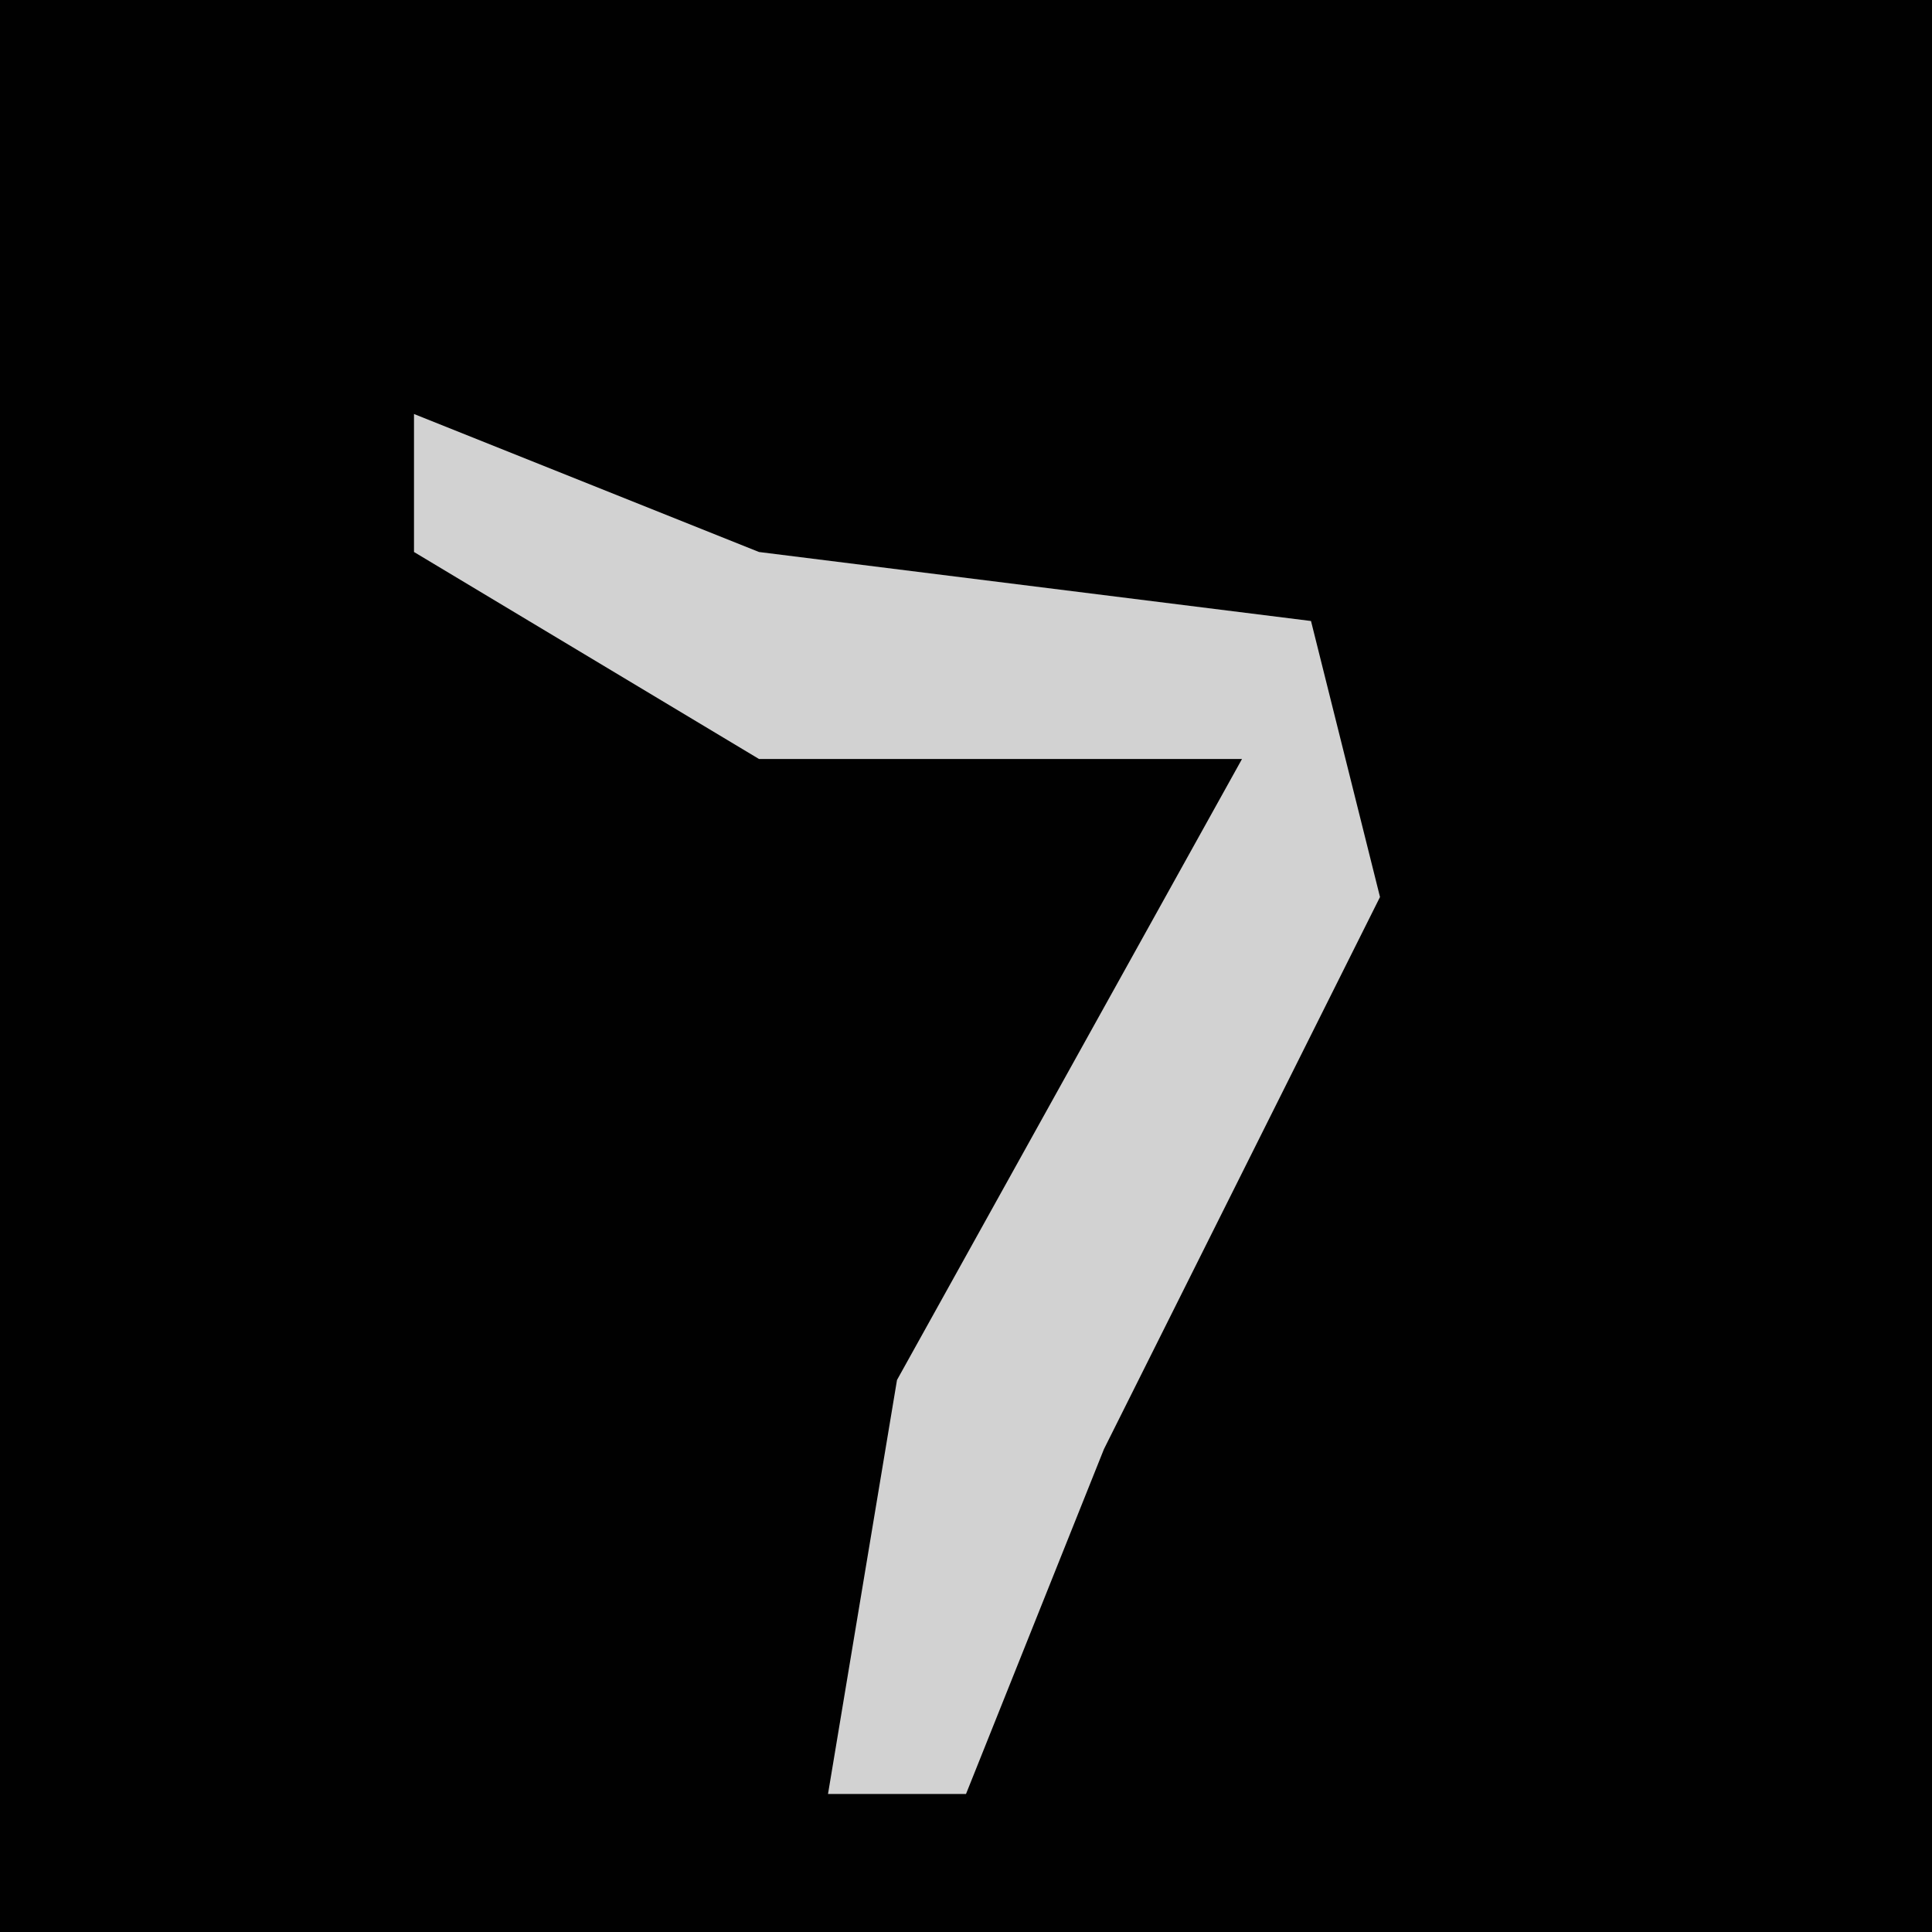 <?xml version="1.0" encoding="UTF-8"?>
<svg version="1.1" xmlns="http://www.w3.org/2000/svg" width="28" height="28">
<path d="M0,0 L28,0 L28,28 L0,28 Z " fill="#010101" transform="translate(0,0)"/>
<path d="M0,0 L5,2 L13,3 L14,7 L10,15 L8,20 L6,20 L7,14 L12,5 L5,5 L0,2 Z " fill="#D2D2D2" transform="translate(6,6)"/>
</svg>
